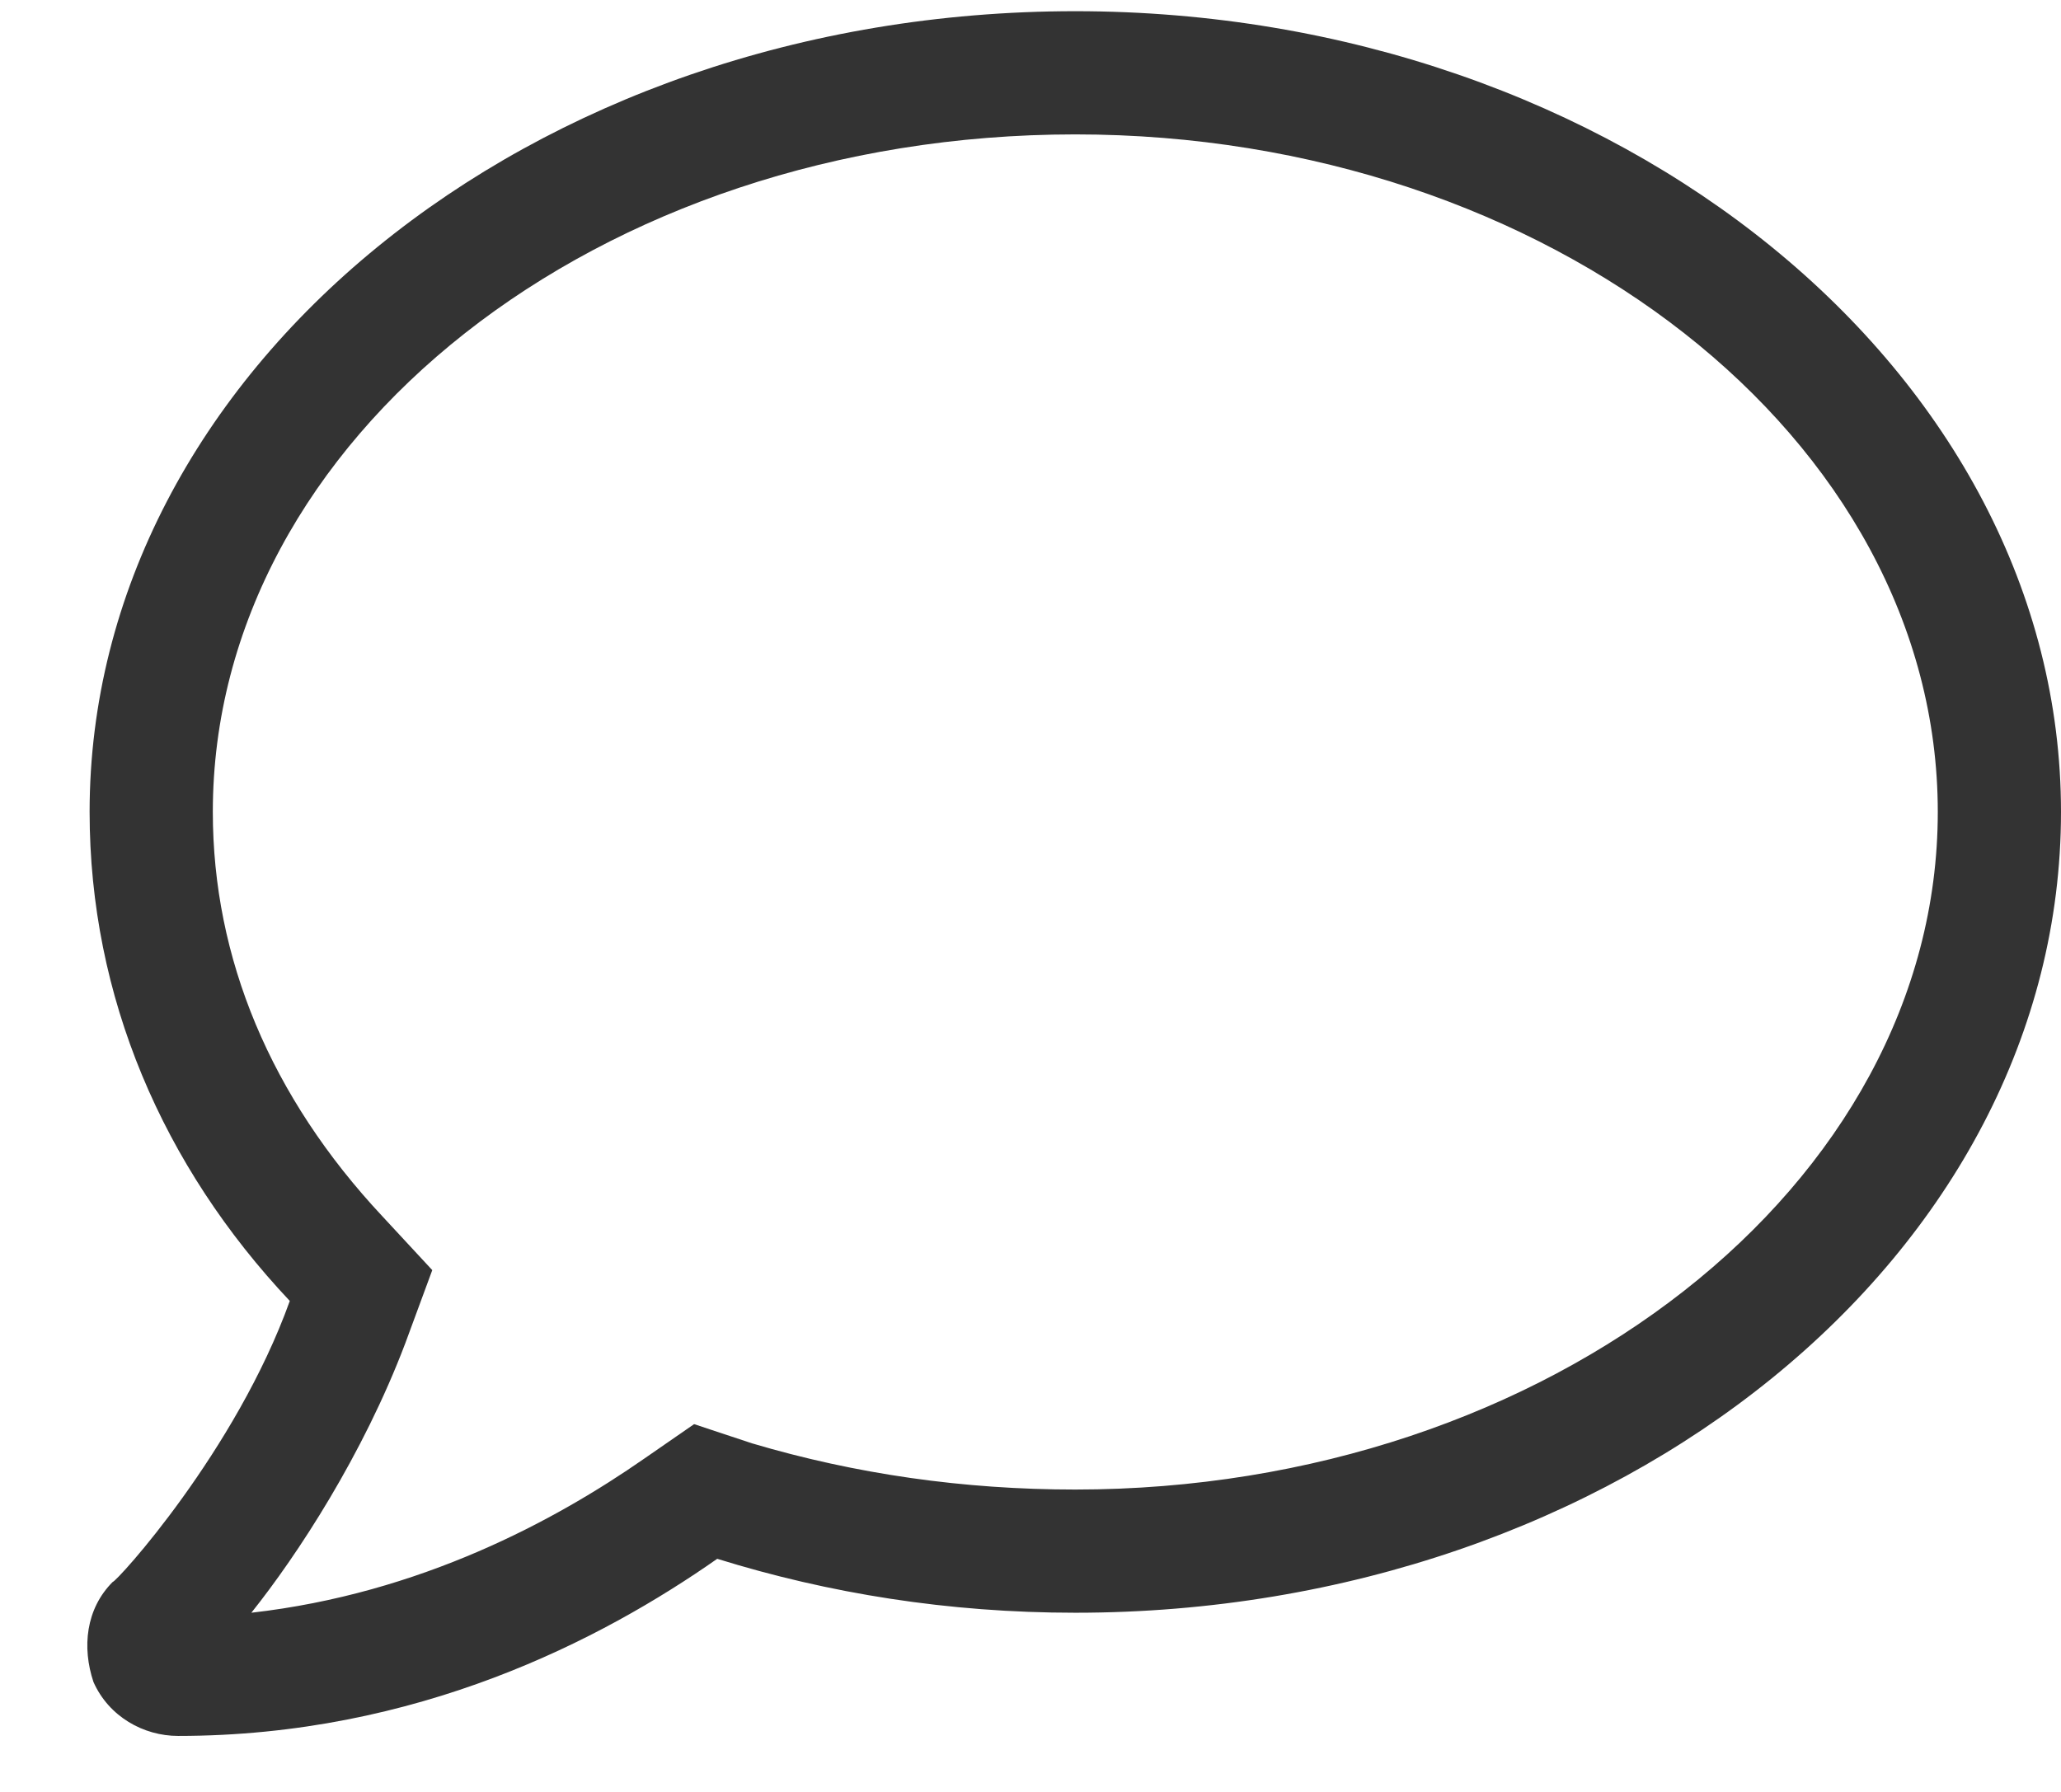 <svg width="23" height="20" viewBox="0 0 23 20" fill="none" xmlns="http://www.w3.org/2000/svg">
<path d="M12 1.5C17.285 1.5 21.625 4.895 21.625 9.062C21.625 13.23 17.285 16.625 12 16.625C10.754 16.625 9.551 16.453 8.391 16.109L7.746 15.895L7.188 16.281C6.199 16.969 4.695 17.785 2.805 18C3.32 17.355 4.051 16.238 4.523 14.992L4.824 14.176L4.266 13.574C3.02 12.242 2.375 10.695 2.375 9.062C2.375 4.895 6.672 1.5 12 1.5ZM12 0.125C5.898 0.125 1 4.164 1 9.062C1 11.125 1.816 13.016 3.234 14.52C2.633 16.195 1.301 17.656 1.258 17.656C0.957 17.957 0.914 18.387 1.043 18.773C1.215 19.16 1.602 19.375 1.988 19.375C4.652 19.375 6.715 18.301 8.004 17.398C9.25 17.785 10.582 18 12 18C18.059 18 23 14.004 23 9.062C23 4.164 18.059 0.125 12 0.125Z" fill="#333333"/>
</svg>
